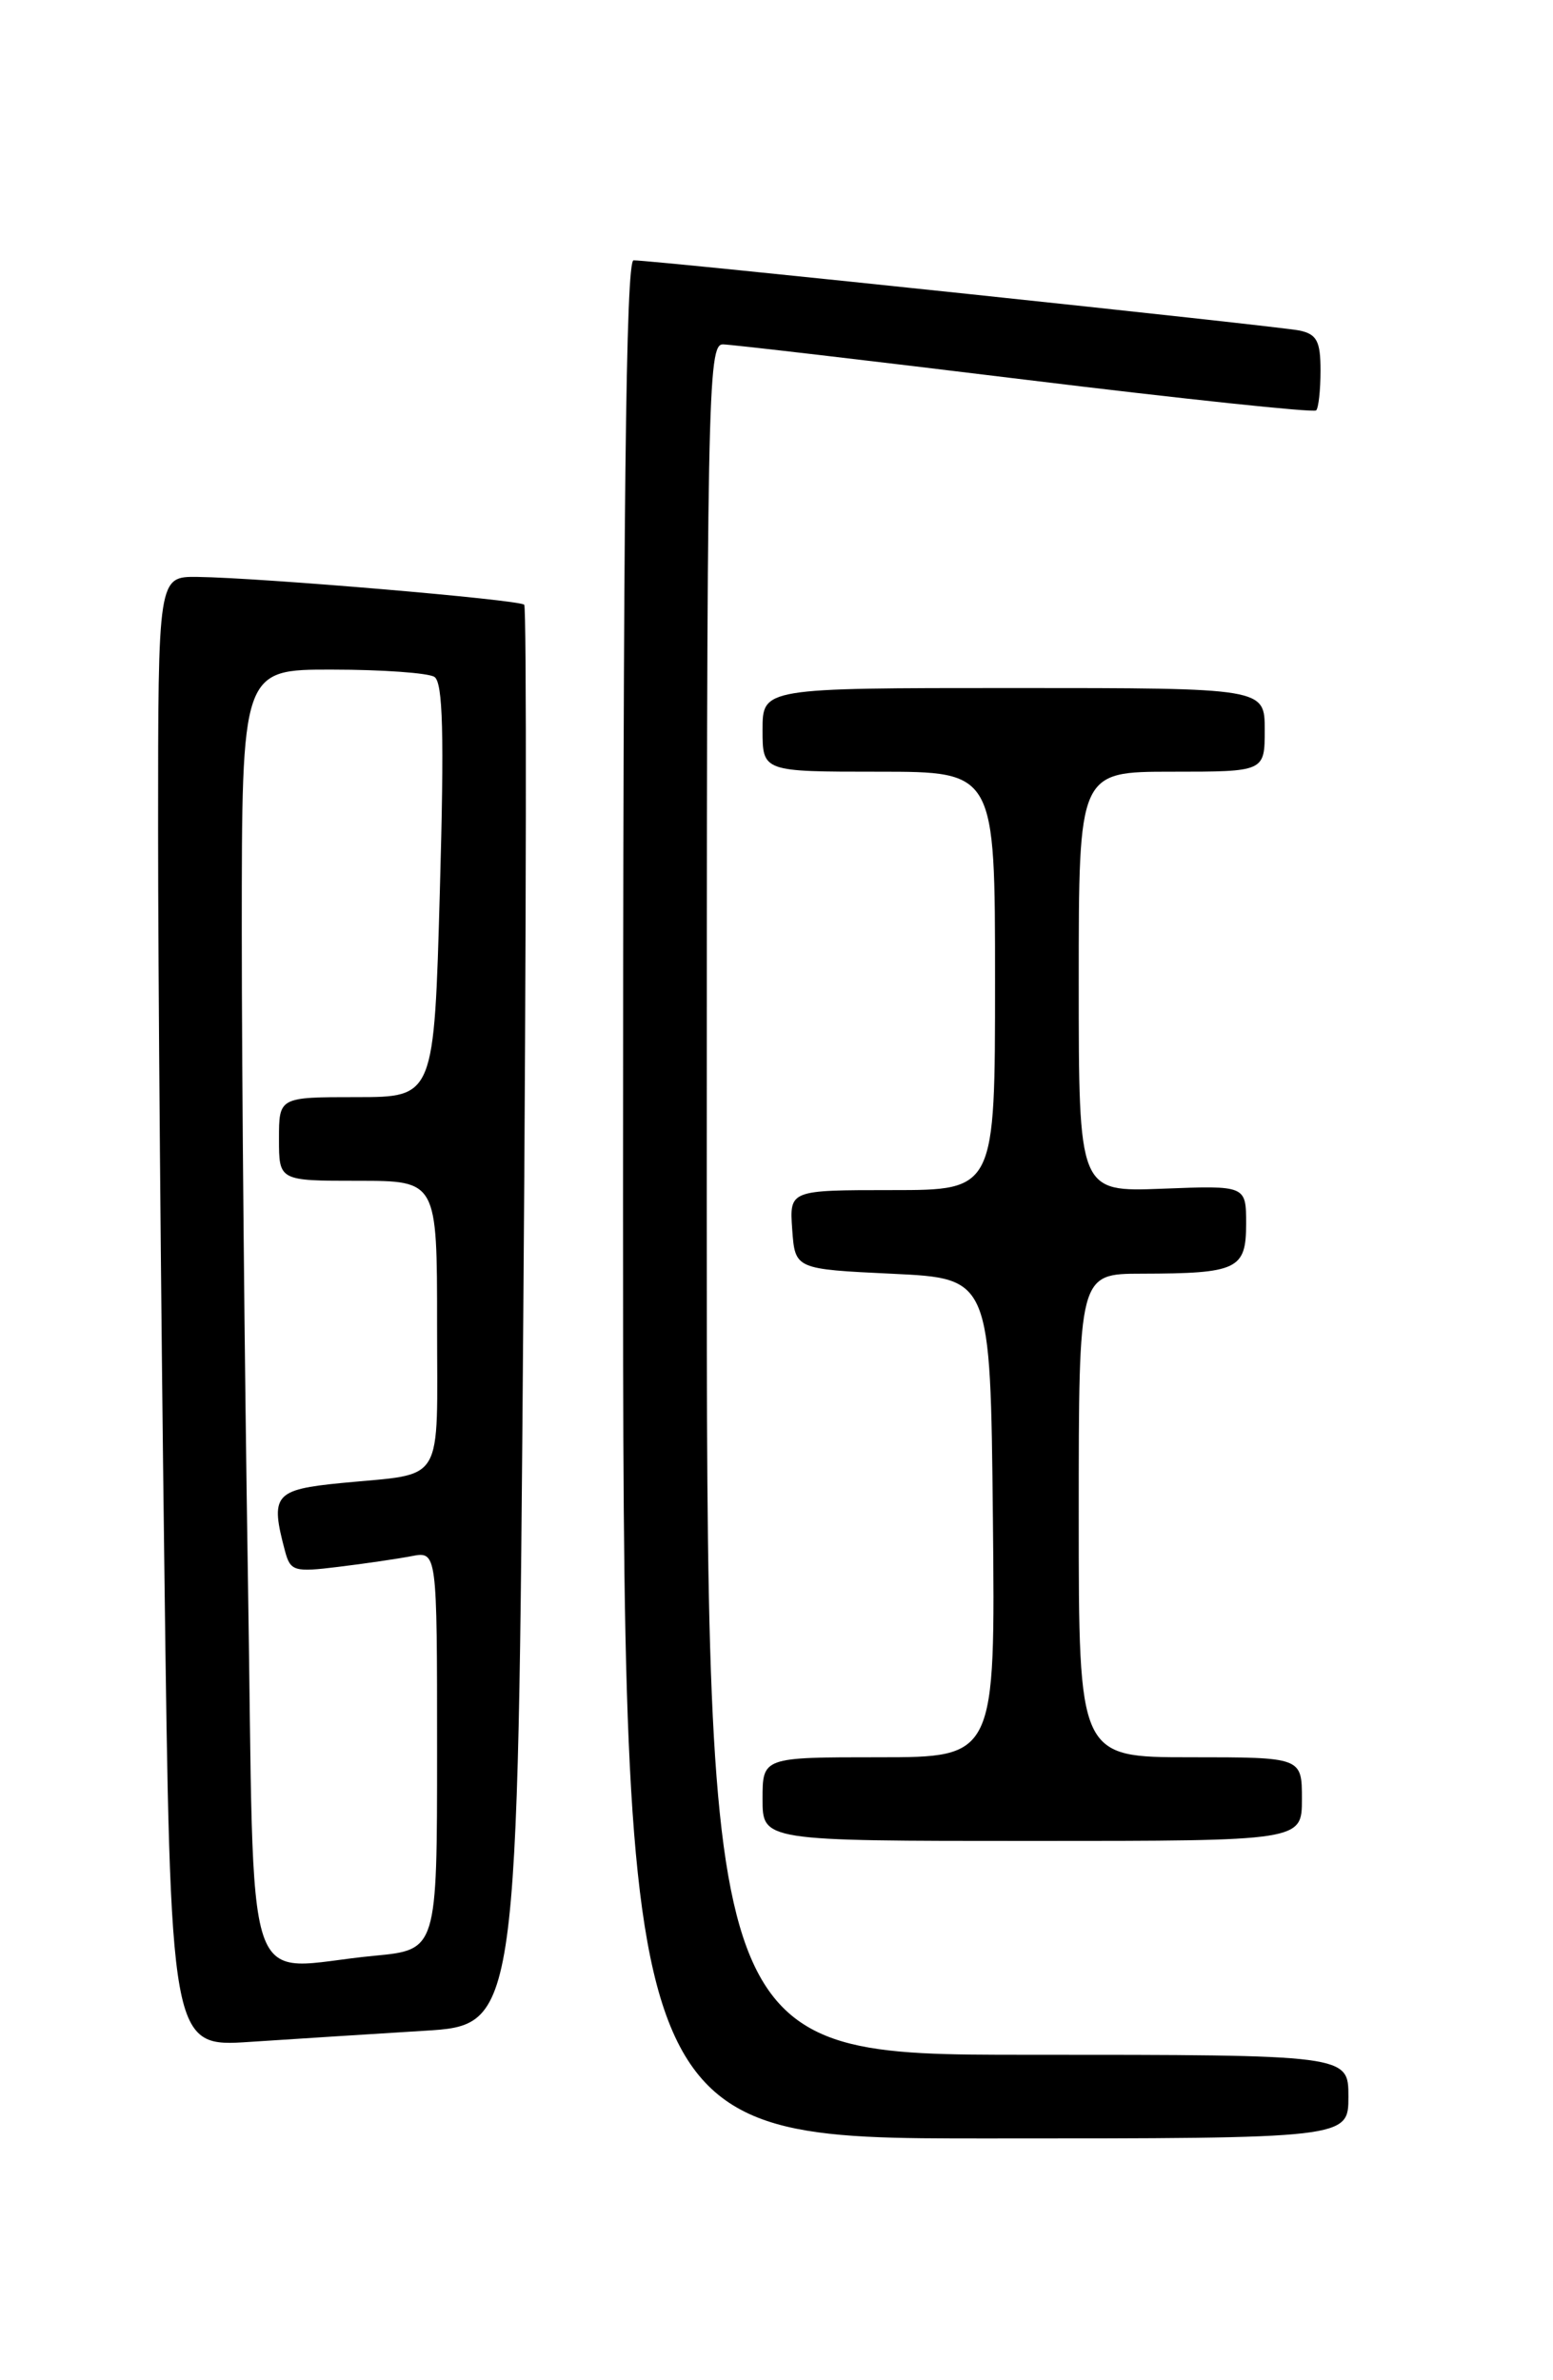 <?xml version="1.0" encoding="UTF-8" standalone="no"?>
<!DOCTYPE svg PUBLIC "-//W3C//DTD SVG 1.1//EN" "http://www.w3.org/Graphics/SVG/1.1/DTD/svg11.dtd" >
<svg xmlns="http://www.w3.org/2000/svg" xmlns:xlink="http://www.w3.org/1999/xlink" version="1.1" viewBox="0 0 167 256">
 <g >
 <path fill="currentColor"
d=" M 145.00 225.50 C 145.00 221.00 145.00 221.00 110.50 221.00 C 76.00 221.00 76.00 221.00 76.00 129.00 C 76.00 42.03 76.10 37.00 77.75 37.04 C 78.71 37.06 93.35 38.77 110.28 40.84 C 127.21 42.91 141.27 44.40 141.53 44.14 C 141.79 43.88 142.00 41.95 142.00 39.85 C 142.00 36.71 141.61 35.95 139.75 35.55 C 137.56 35.09 70.40 28.00 68.13 28.00 C 67.30 28.00 67.00 54.47 67.00 129.00 C 67.00 230.00 67.00 230.00 106.00 230.00 C 145.00 230.00 145.00 230.00 145.00 225.50 Z  M 45.59 218.42 C 55.68 217.81 55.68 217.81 56.27 141.67 C 56.60 99.79 56.64 65.31 56.37 65.04 C 55.83 64.50 28.09 62.14 21.25 62.05 C 17.00 62.00 17.00 62.00 17.00 89.25 C 17.00 104.24 17.30 139.83 17.67 168.34 C 18.33 220.19 18.33 220.19 26.91 219.61 C 31.64 219.30 40.04 218.76 45.59 218.42 Z  M 140.00 193.50 C 140.00 189.00 140.00 189.00 128.00 189.00 C 116.00 189.00 116.00 189.00 116.00 163.00 C 116.00 137.00 116.00 137.00 122.75 136.99 C 133.08 136.97 134.00 136.53 134.00 131.63 C 134.00 127.50 134.00 127.50 125.00 127.85 C 116.00 128.20 116.00 128.20 116.00 105.60 C 116.00 83.00 116.00 83.00 126.00 83.00 C 136.00 83.00 136.00 83.00 136.00 78.50 C 136.00 74.00 136.00 74.00 109.00 74.00 C 82.00 74.00 82.00 74.00 82.00 78.50 C 82.00 83.00 82.00 83.00 94.50 83.00 C 107.00 83.00 107.00 83.00 107.00 105.50 C 107.00 128.00 107.00 128.00 95.94 128.00 C 84.89 128.00 84.89 128.00 85.19 132.25 C 85.50 136.50 85.50 136.50 96.00 137.00 C 106.50 137.50 106.50 137.50 106.77 163.25 C 107.03 189.00 107.03 189.00 94.52 189.00 C 82.00 189.00 82.00 189.00 82.00 193.50 C 82.00 198.00 82.00 198.00 111.00 198.00 C 140.00 198.00 140.00 198.00 140.00 193.50 Z  M 26.66 169.75 C 26.30 147.06 26.00 115.79 26.00 100.25 C 26.00 72.00 26.00 72.00 35.75 72.02 C 41.11 72.02 46.05 72.38 46.71 72.80 C 47.63 73.39 47.78 78.90 47.30 95.79 C 46.68 118.00 46.68 118.00 38.34 118.00 C 30.00 118.00 30.00 118.00 30.00 122.50 C 30.00 127.00 30.00 127.00 38.50 127.00 C 47.00 127.00 47.00 127.00 47.00 142.43 C 47.00 160.01 47.97 158.40 36.75 159.50 C 29.49 160.21 29.03 160.76 30.65 166.83 C 31.23 168.99 31.63 169.11 36.39 168.52 C 39.20 168.18 42.74 167.66 44.25 167.37 C 47.00 166.84 47.00 166.84 47.00 188.28 C 47.00 209.71 47.00 209.71 40.25 210.35 C 25.77 211.72 27.42 216.65 26.66 169.75 Z "/>
</g>
</svg>